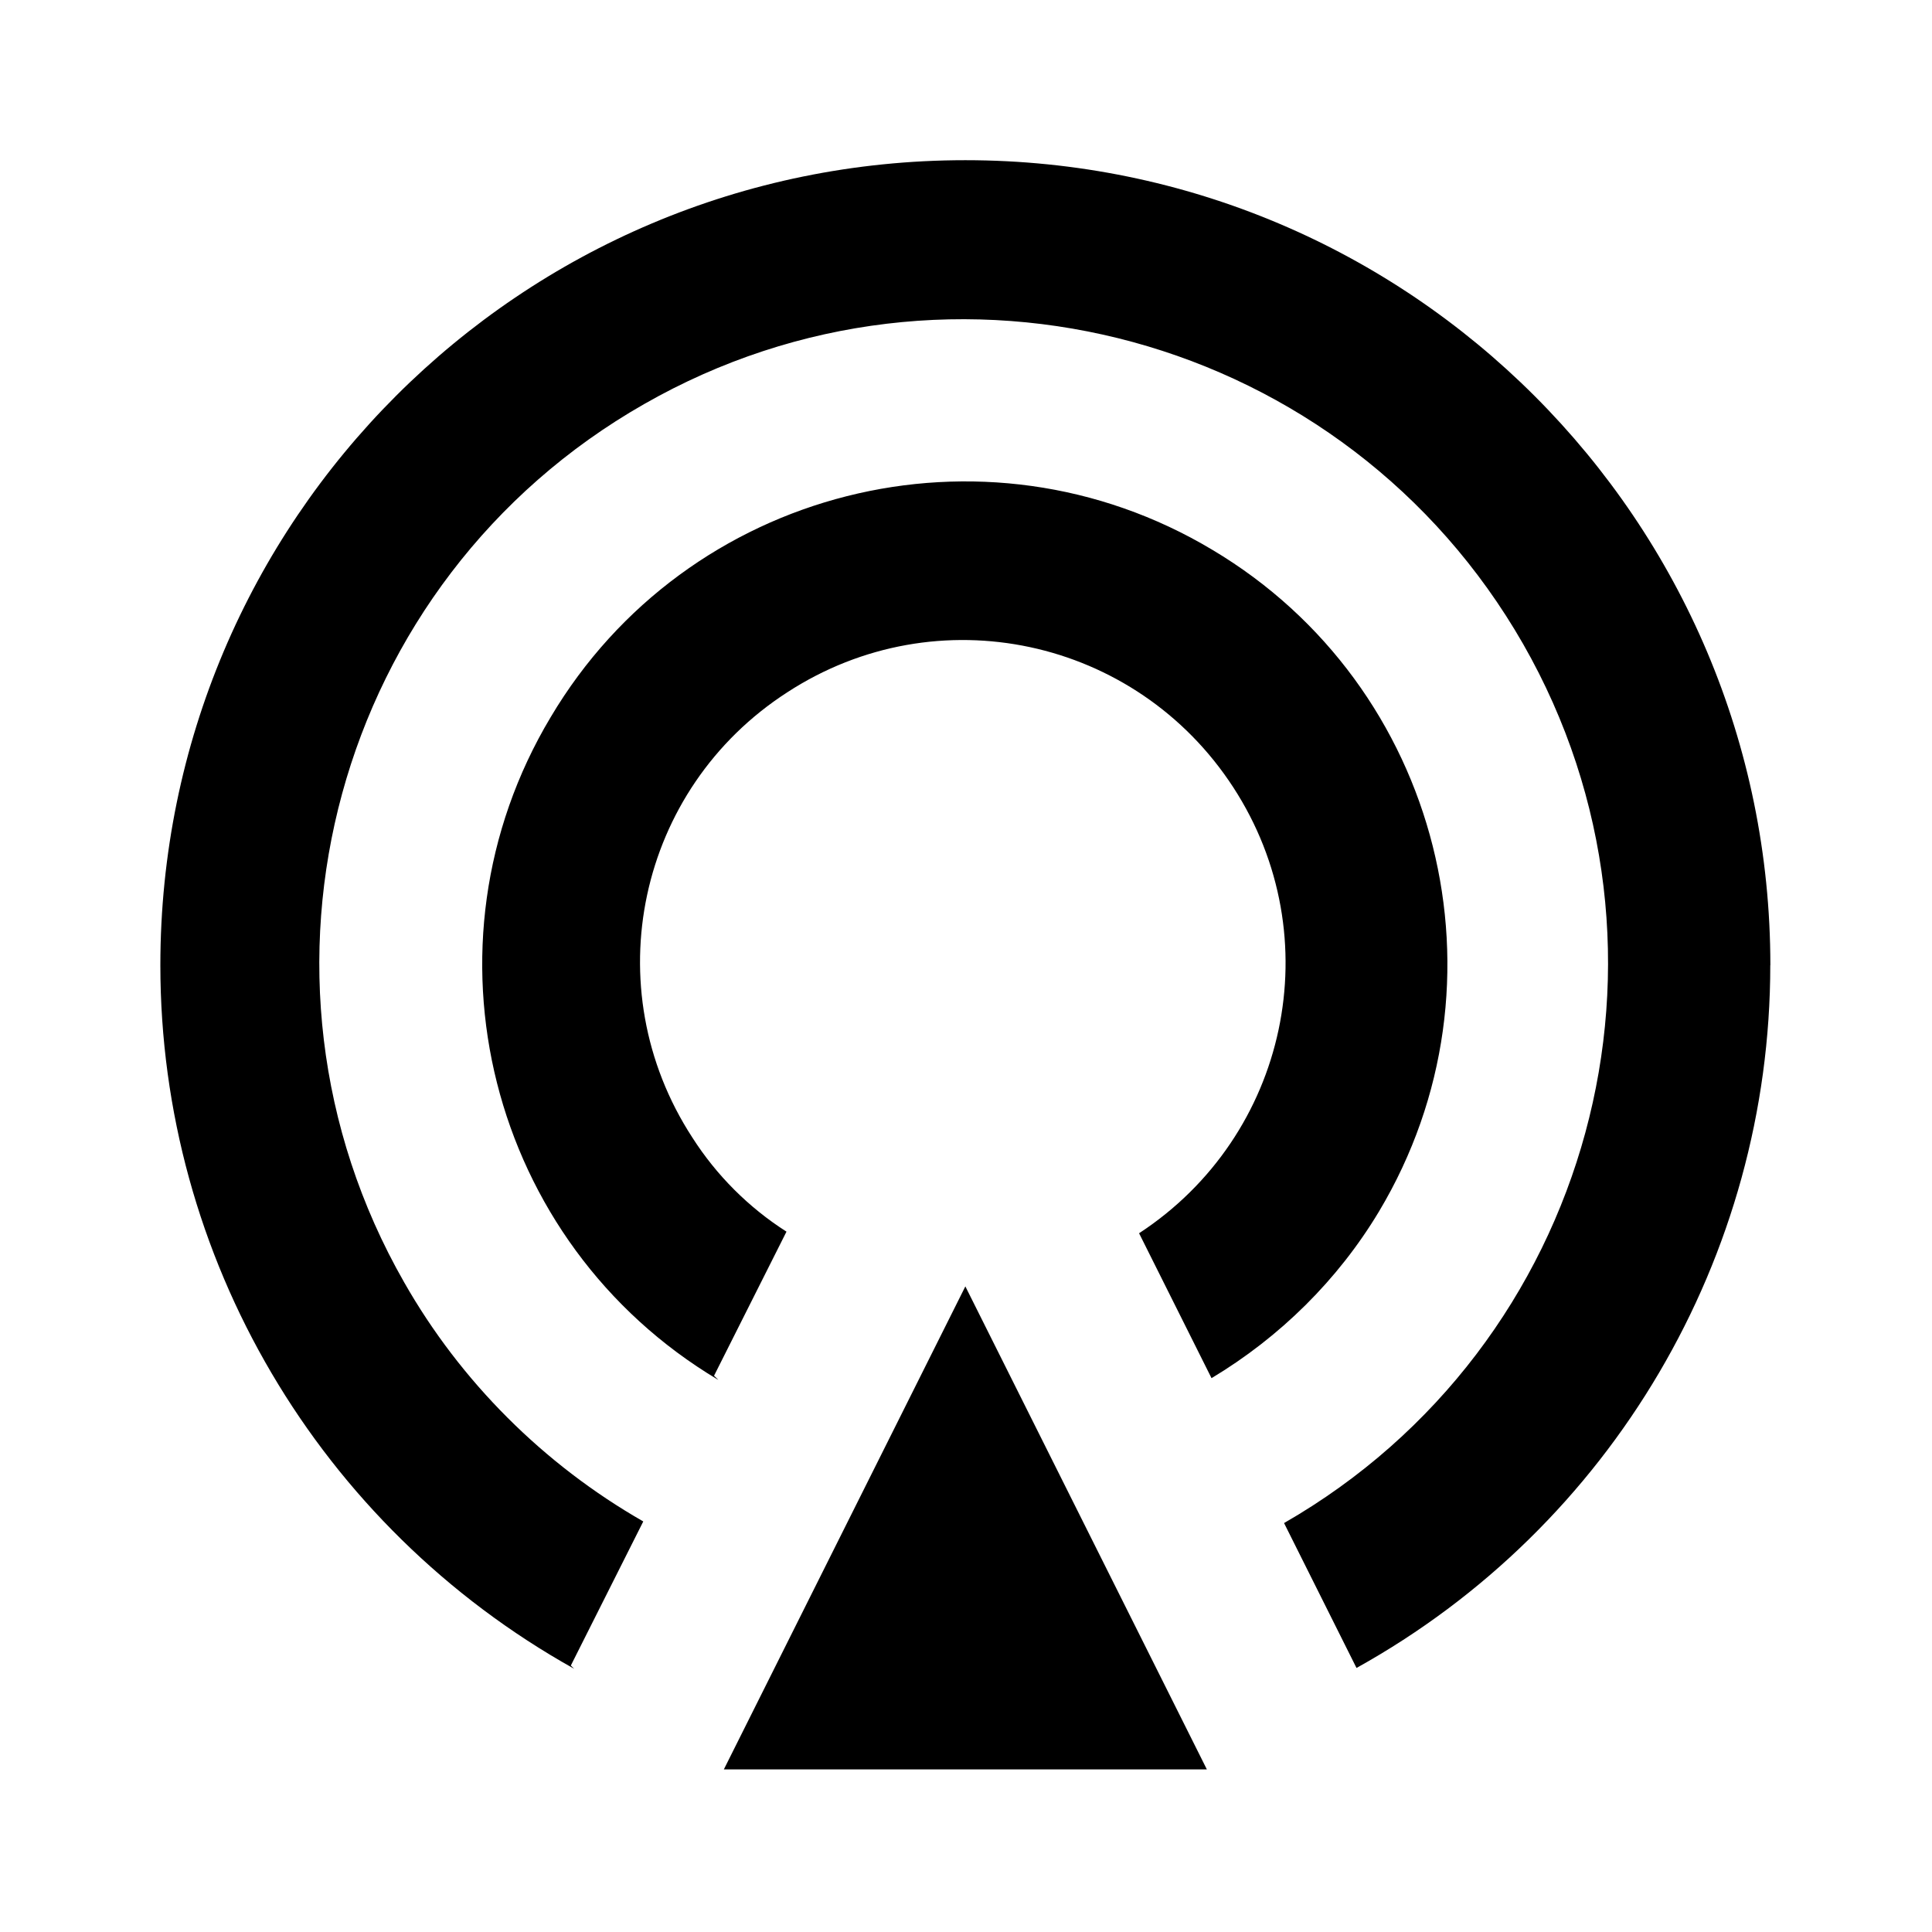 <svg viewBox="0 0 24 24" xmlns="http://www.w3.org/2000/svg"><path fill="none" d="M0 0h24v24H0Z"/><path d="M7.132 20.73h0c-3.17-1.77-5.14-5.11-5.14-8.74 0-5.53 4.477-10 10-10s10 4.477 10 10h-.001c0 3.62-1.97 6.97-5.14 8.73l-.9-1.8v0c3.83-2.2 5.16-7.09 2.97-10.92 -2.2-3.84-7.09-5.17-10.92-2.98 -3.84 2.19-5.17 7.08-2.98 10.91 .7 1.23 1.73 2.26 2.97 2.97l-.9 1.79Zm1.79-3.59H8.92c-2.85-1.7-3.78-5.39-2.08-8.23 1.69-2.85 5.38-3.78 8.22-2.08 2.84 1.69 3.77 5.38 2.07 8.22 -.51.85-1.23 1.56-2.08 2.07l-.9-1.8v0c1.85-1.21 2.38-3.68 1.17-5.54 -1.21-1.86-3.68-2.39-5.54-1.18 -1.86 1.2-2.39 3.67-1.18 5.53 .3.47.7.87 1.17 1.17l-.9 1.79Zm3.07-1.16l3 6h-6l3-6Z"/></svg>